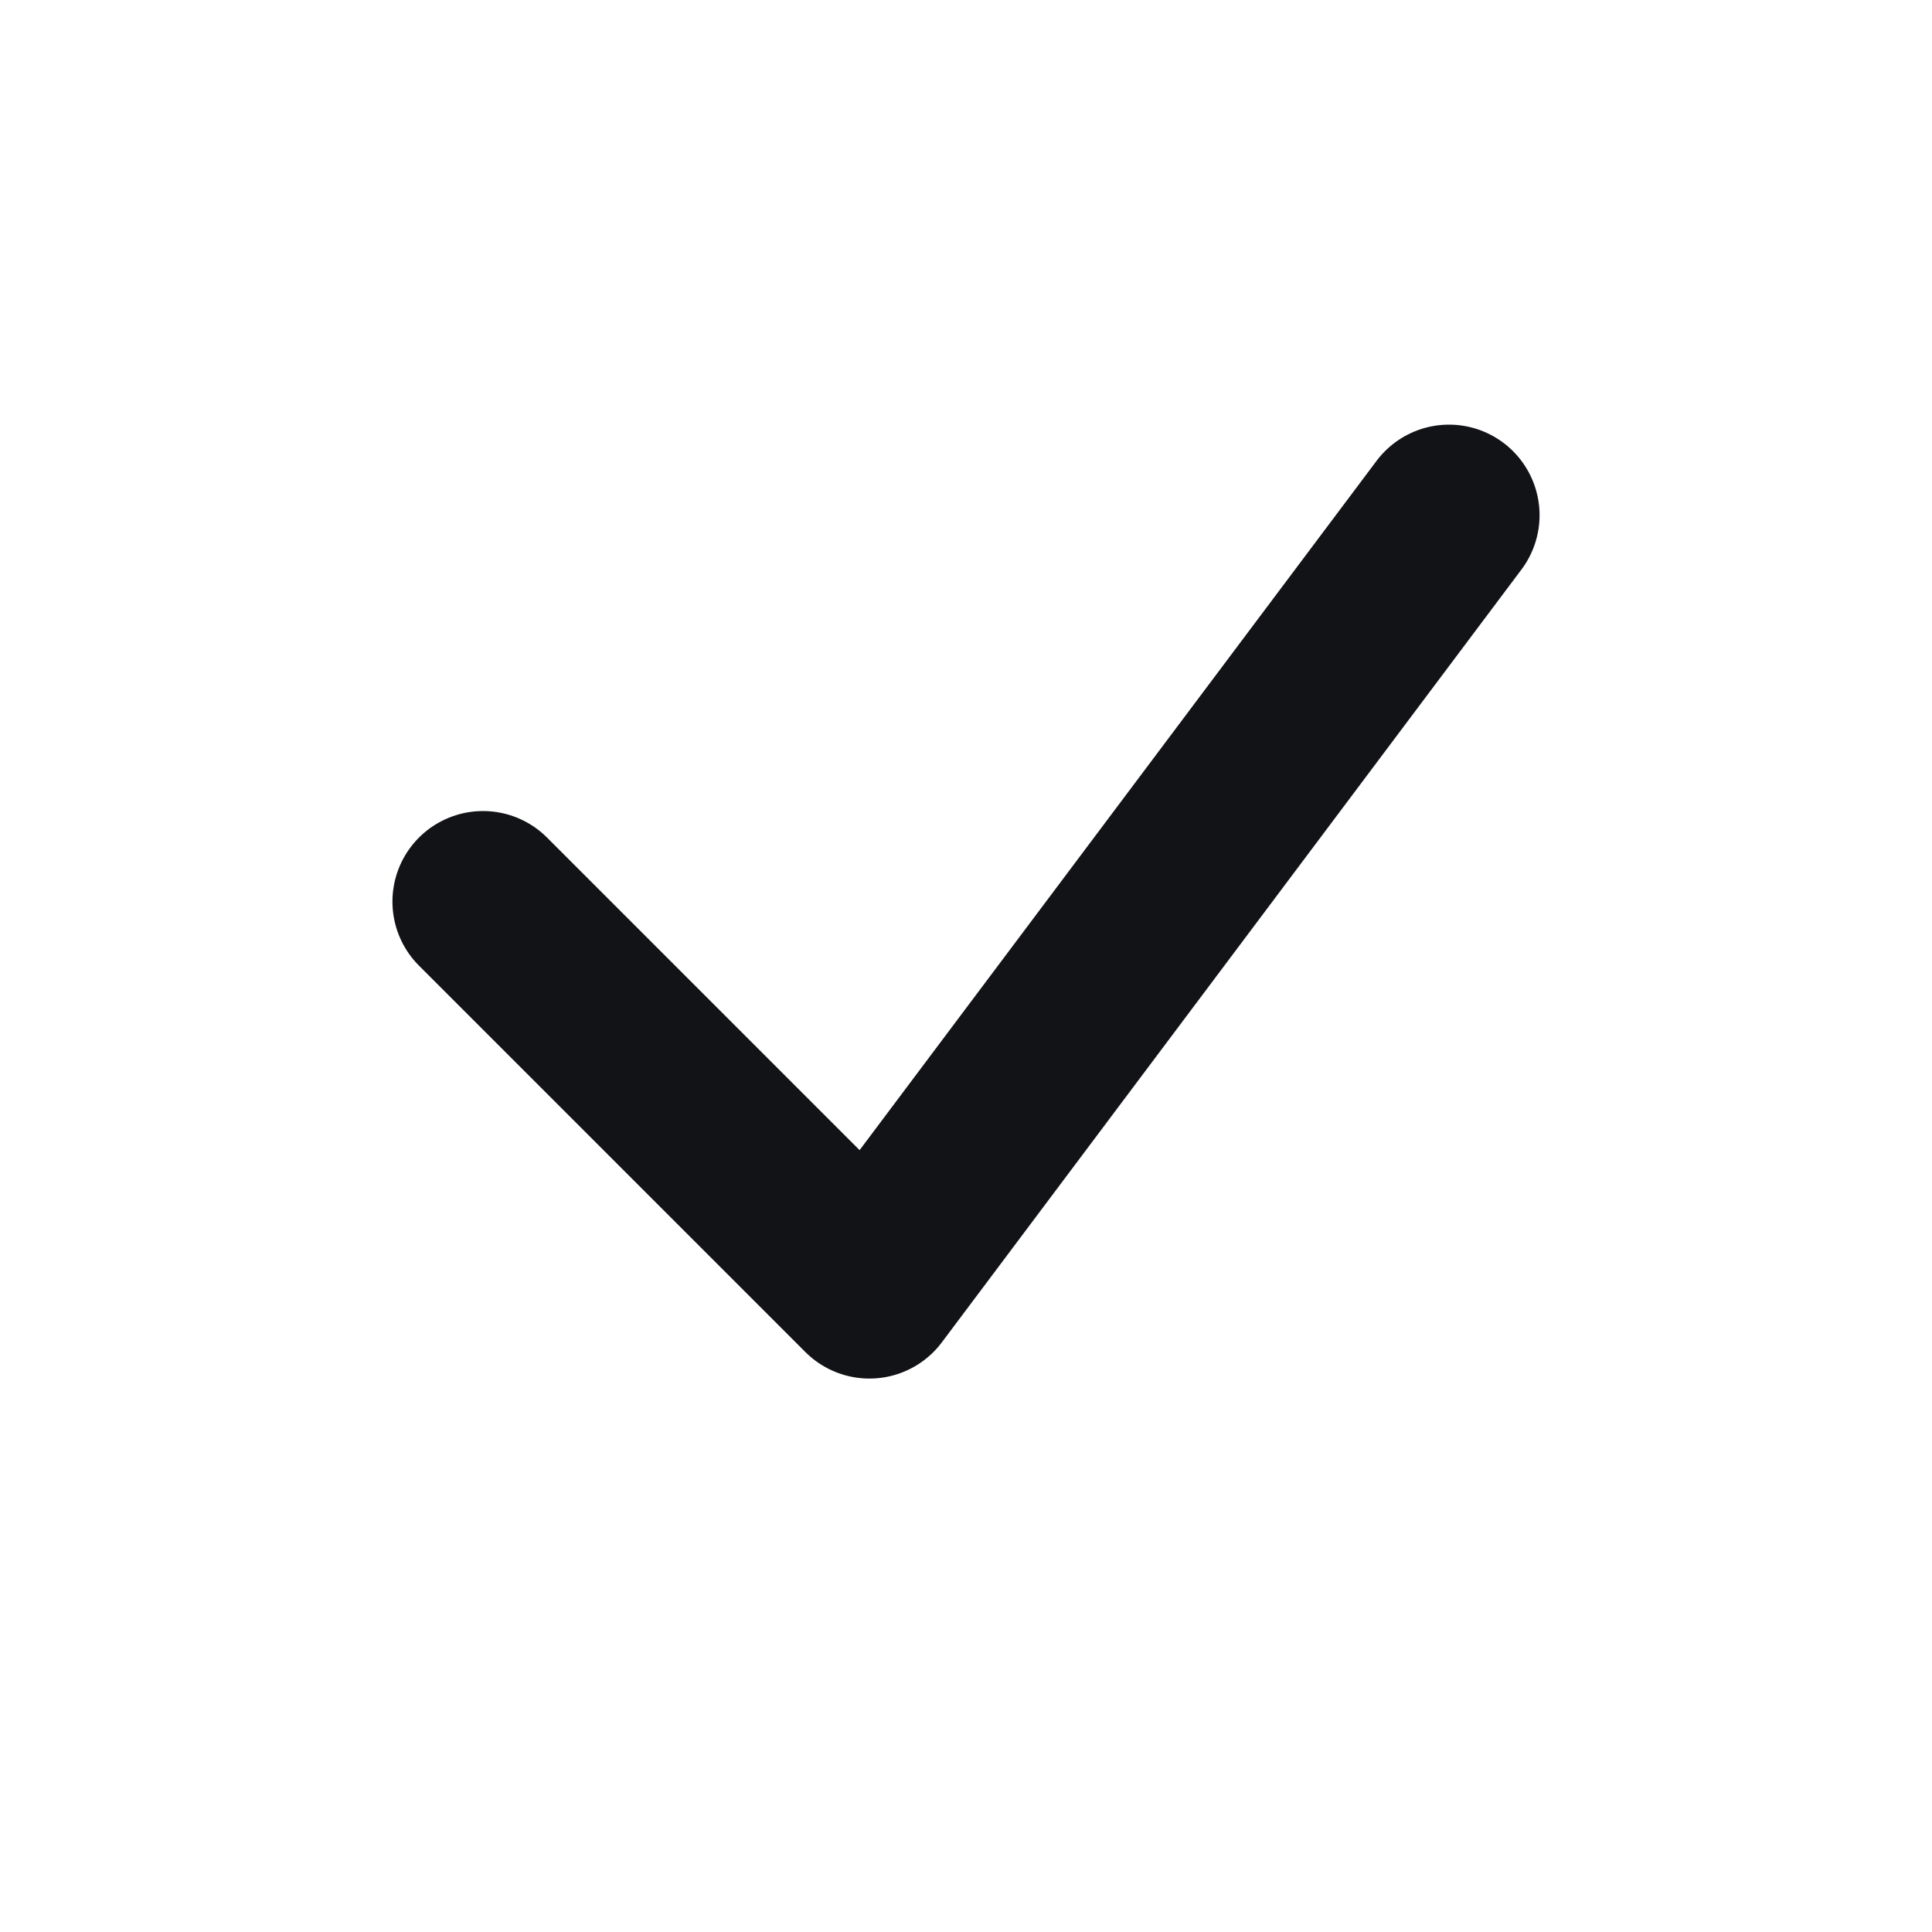 <svg width="12" height="12" viewBox="0 0 12 12" fill="none" xmlns="http://www.w3.org/2000/svg">
<path d="M9 3.2L5.4 8L3 5.6" stroke="#121316" stroke-width="1.125" stroke-linecap="round" stroke-linejoin="round"/>
</svg>
